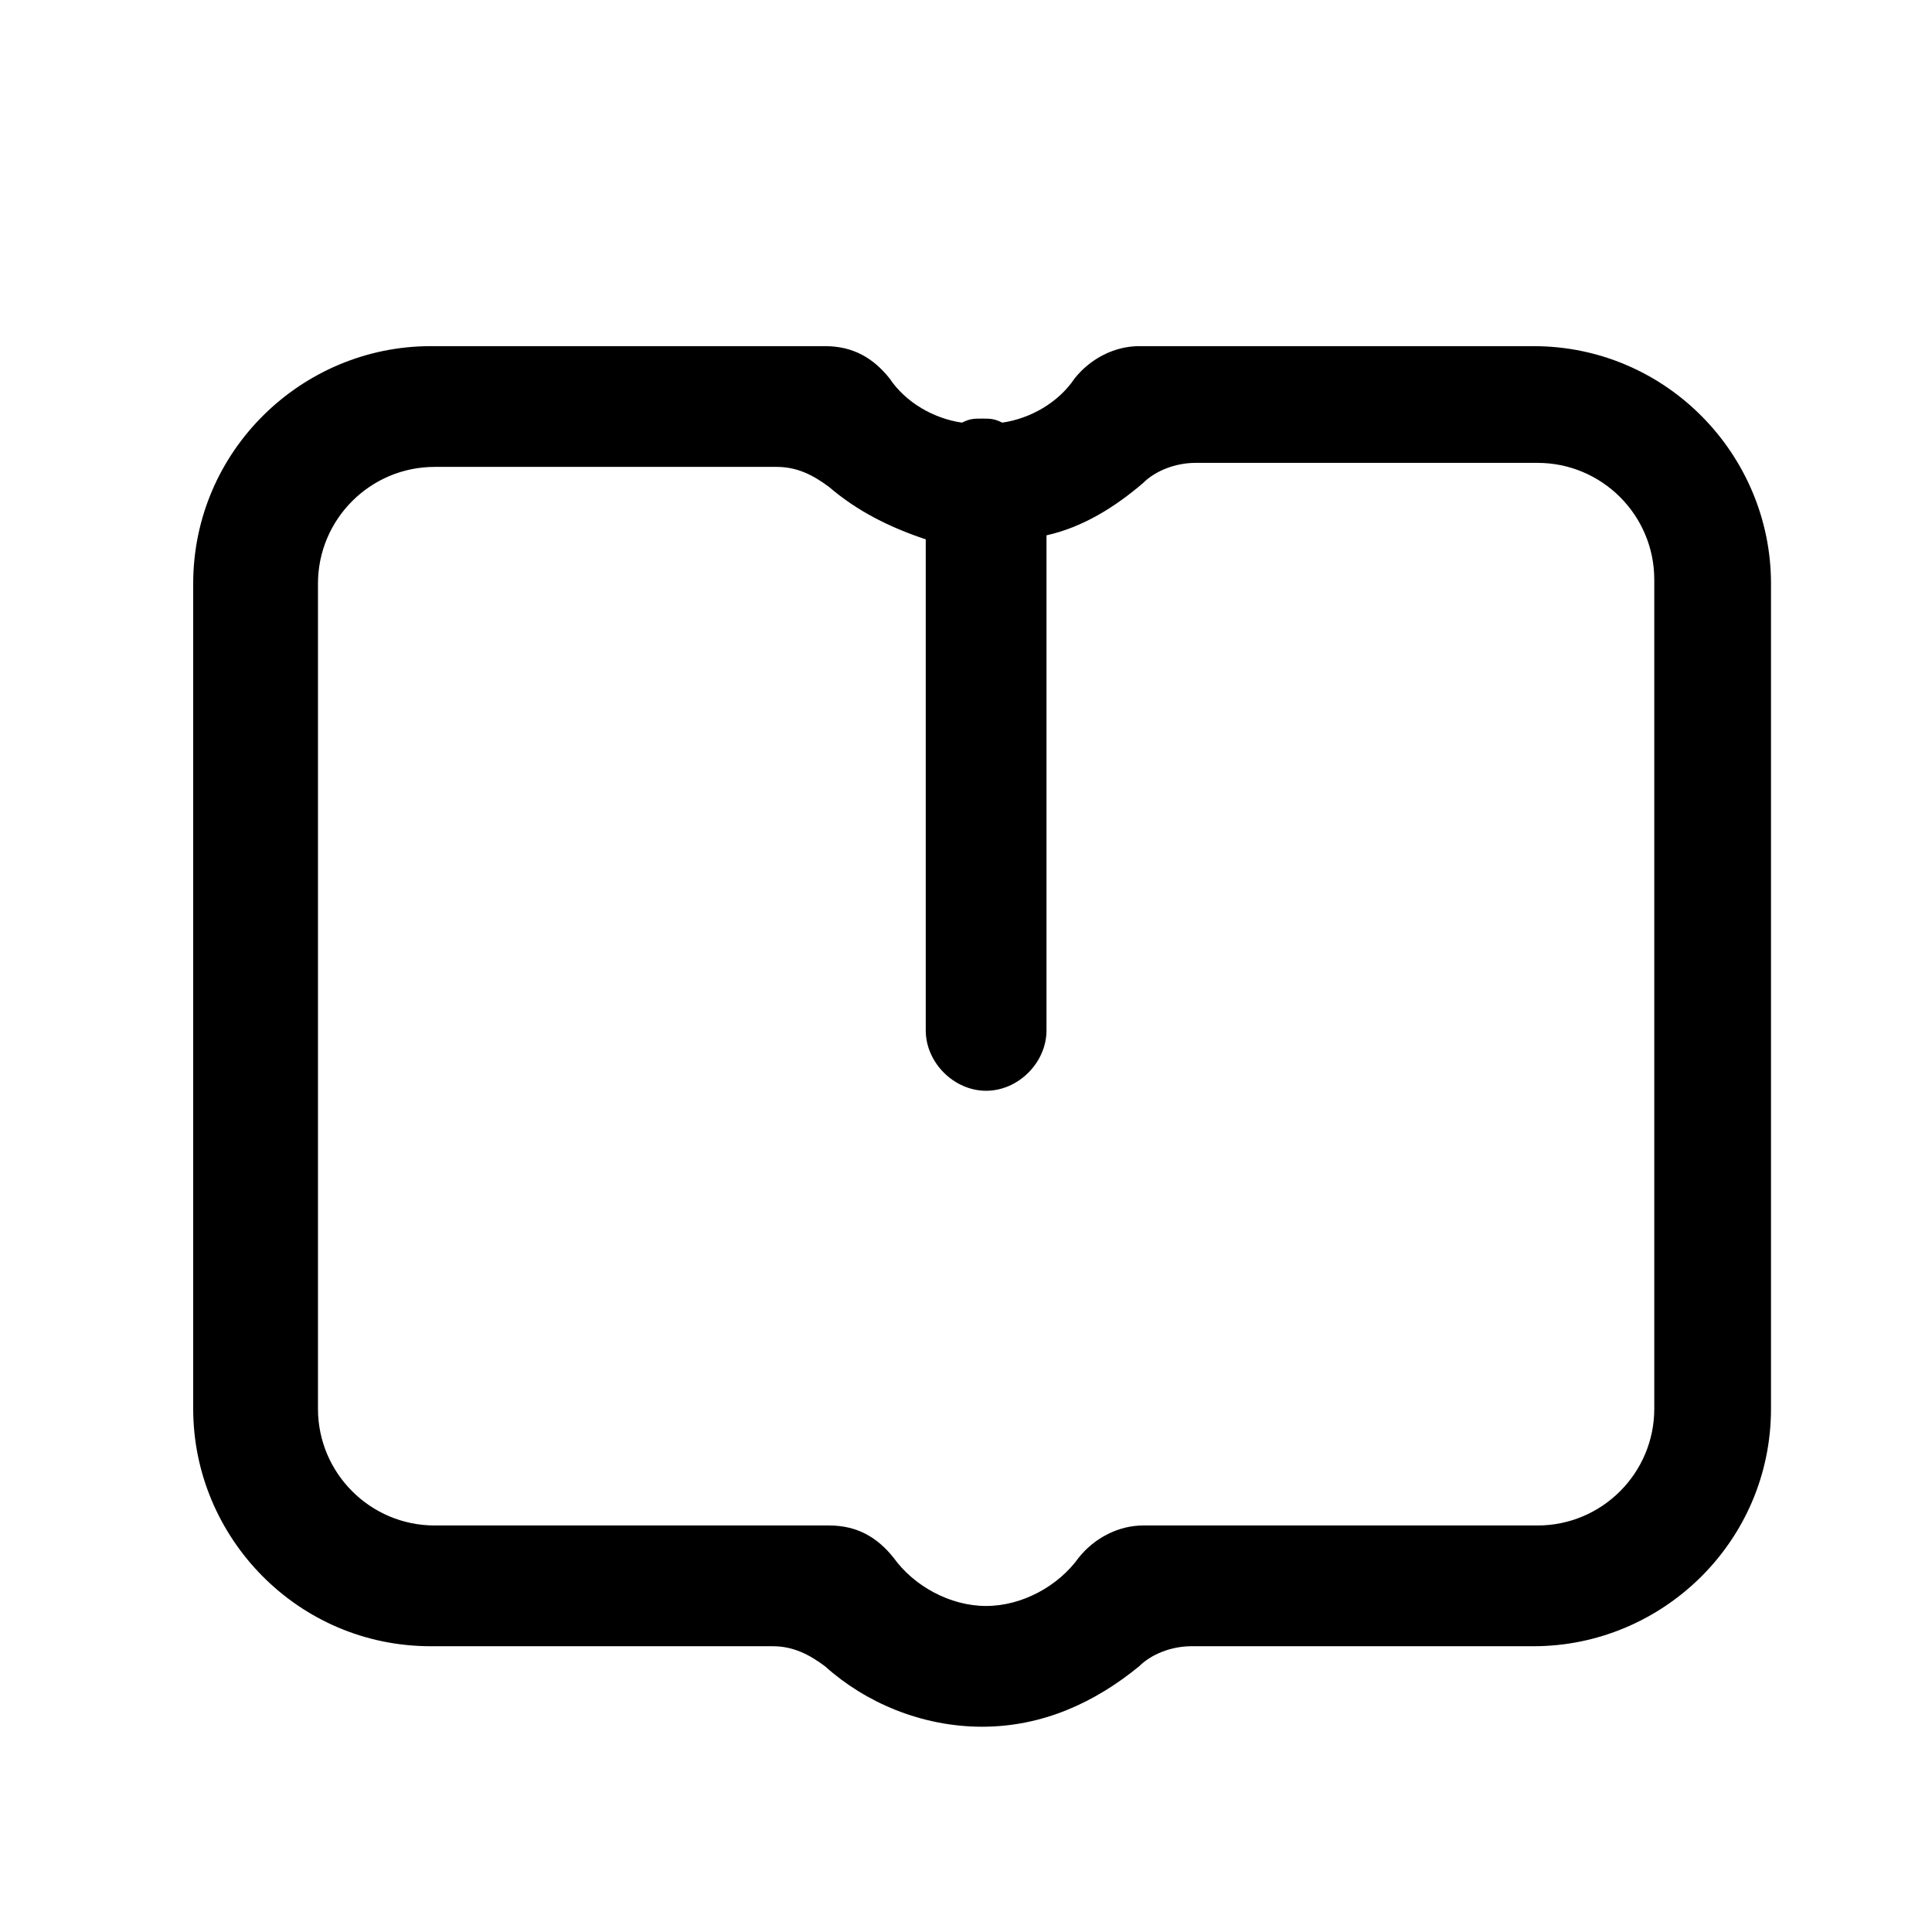 <?xml version="1.0" standalone="no"?><!DOCTYPE svg PUBLIC "-//W3C//DTD SVG 1.1//EN" "http://www.w3.org/Graphics/SVG/1.1/DTD/svg11.dtd"><svg t="1598600836436" class="icon" viewBox="0 0 1024 1024" version="1.1" xmlns="http://www.w3.org/2000/svg" p-id="17292" xmlns:xlink="http://www.w3.org/1999/xlink" width="200" height="200"><defs><style type="text/css"></style></defs><path d="M812.8 183.467h-209.067c-12.8 0-25.6 6.4-34.133 17.067-8.533 12.8-23.467 21.333-38.4 23.467-4.267-2.133-6.4-2.133-10.667-2.133s-6.4 0-10.667 2.133c-14.933-2.133-29.867-10.667-38.4-23.467-8.533-10.667-19.2-17.067-34.133-17.067h-209.067c-68.267 0-125.867 55.467-125.867 125.867V746.667c0 68.267 55.467 125.867 125.867 125.867h181.333c10.667 0 19.2 4.267 27.733 10.667 21.333 19.2 51.2 32 83.2 32s59.733-12.8 83.2-32c6.4-6.4 17.067-10.667 27.733-10.667h181.333c68.267 0 125.867-55.467 125.867-125.867V309.333c0-68.267-55.467-125.867-125.867-125.867z m64 563.2c0 34.133-27.733 61.867-61.867 61.867h-209.067c-12.8 0-25.6 6.4-34.133 17.067-10.667 14.933-29.867 25.6-49.067 25.6s-38.4-10.667-49.067-25.6c-8.533-10.667-19.2-17.067-34.133-17.067h-209.067c-34.133 0-61.867-27.733-61.867-61.867V309.333c0-34.133 27.733-61.867 61.867-61.867h181.333c10.667 0 19.2 4.267 27.733 10.667 14.933 12.8 32 21.333 51.2 27.733v260.267c0 17.067 14.933 32 32 32s32-14.933 32-32V283.733c19.2-4.267 36.267-14.933 51.2-27.733 6.4-6.4 17.067-10.667 27.733-10.667h181.333c34.133 0 61.867 27.733 61.867 61.867V746.667z" p-id="17293"></path></svg>